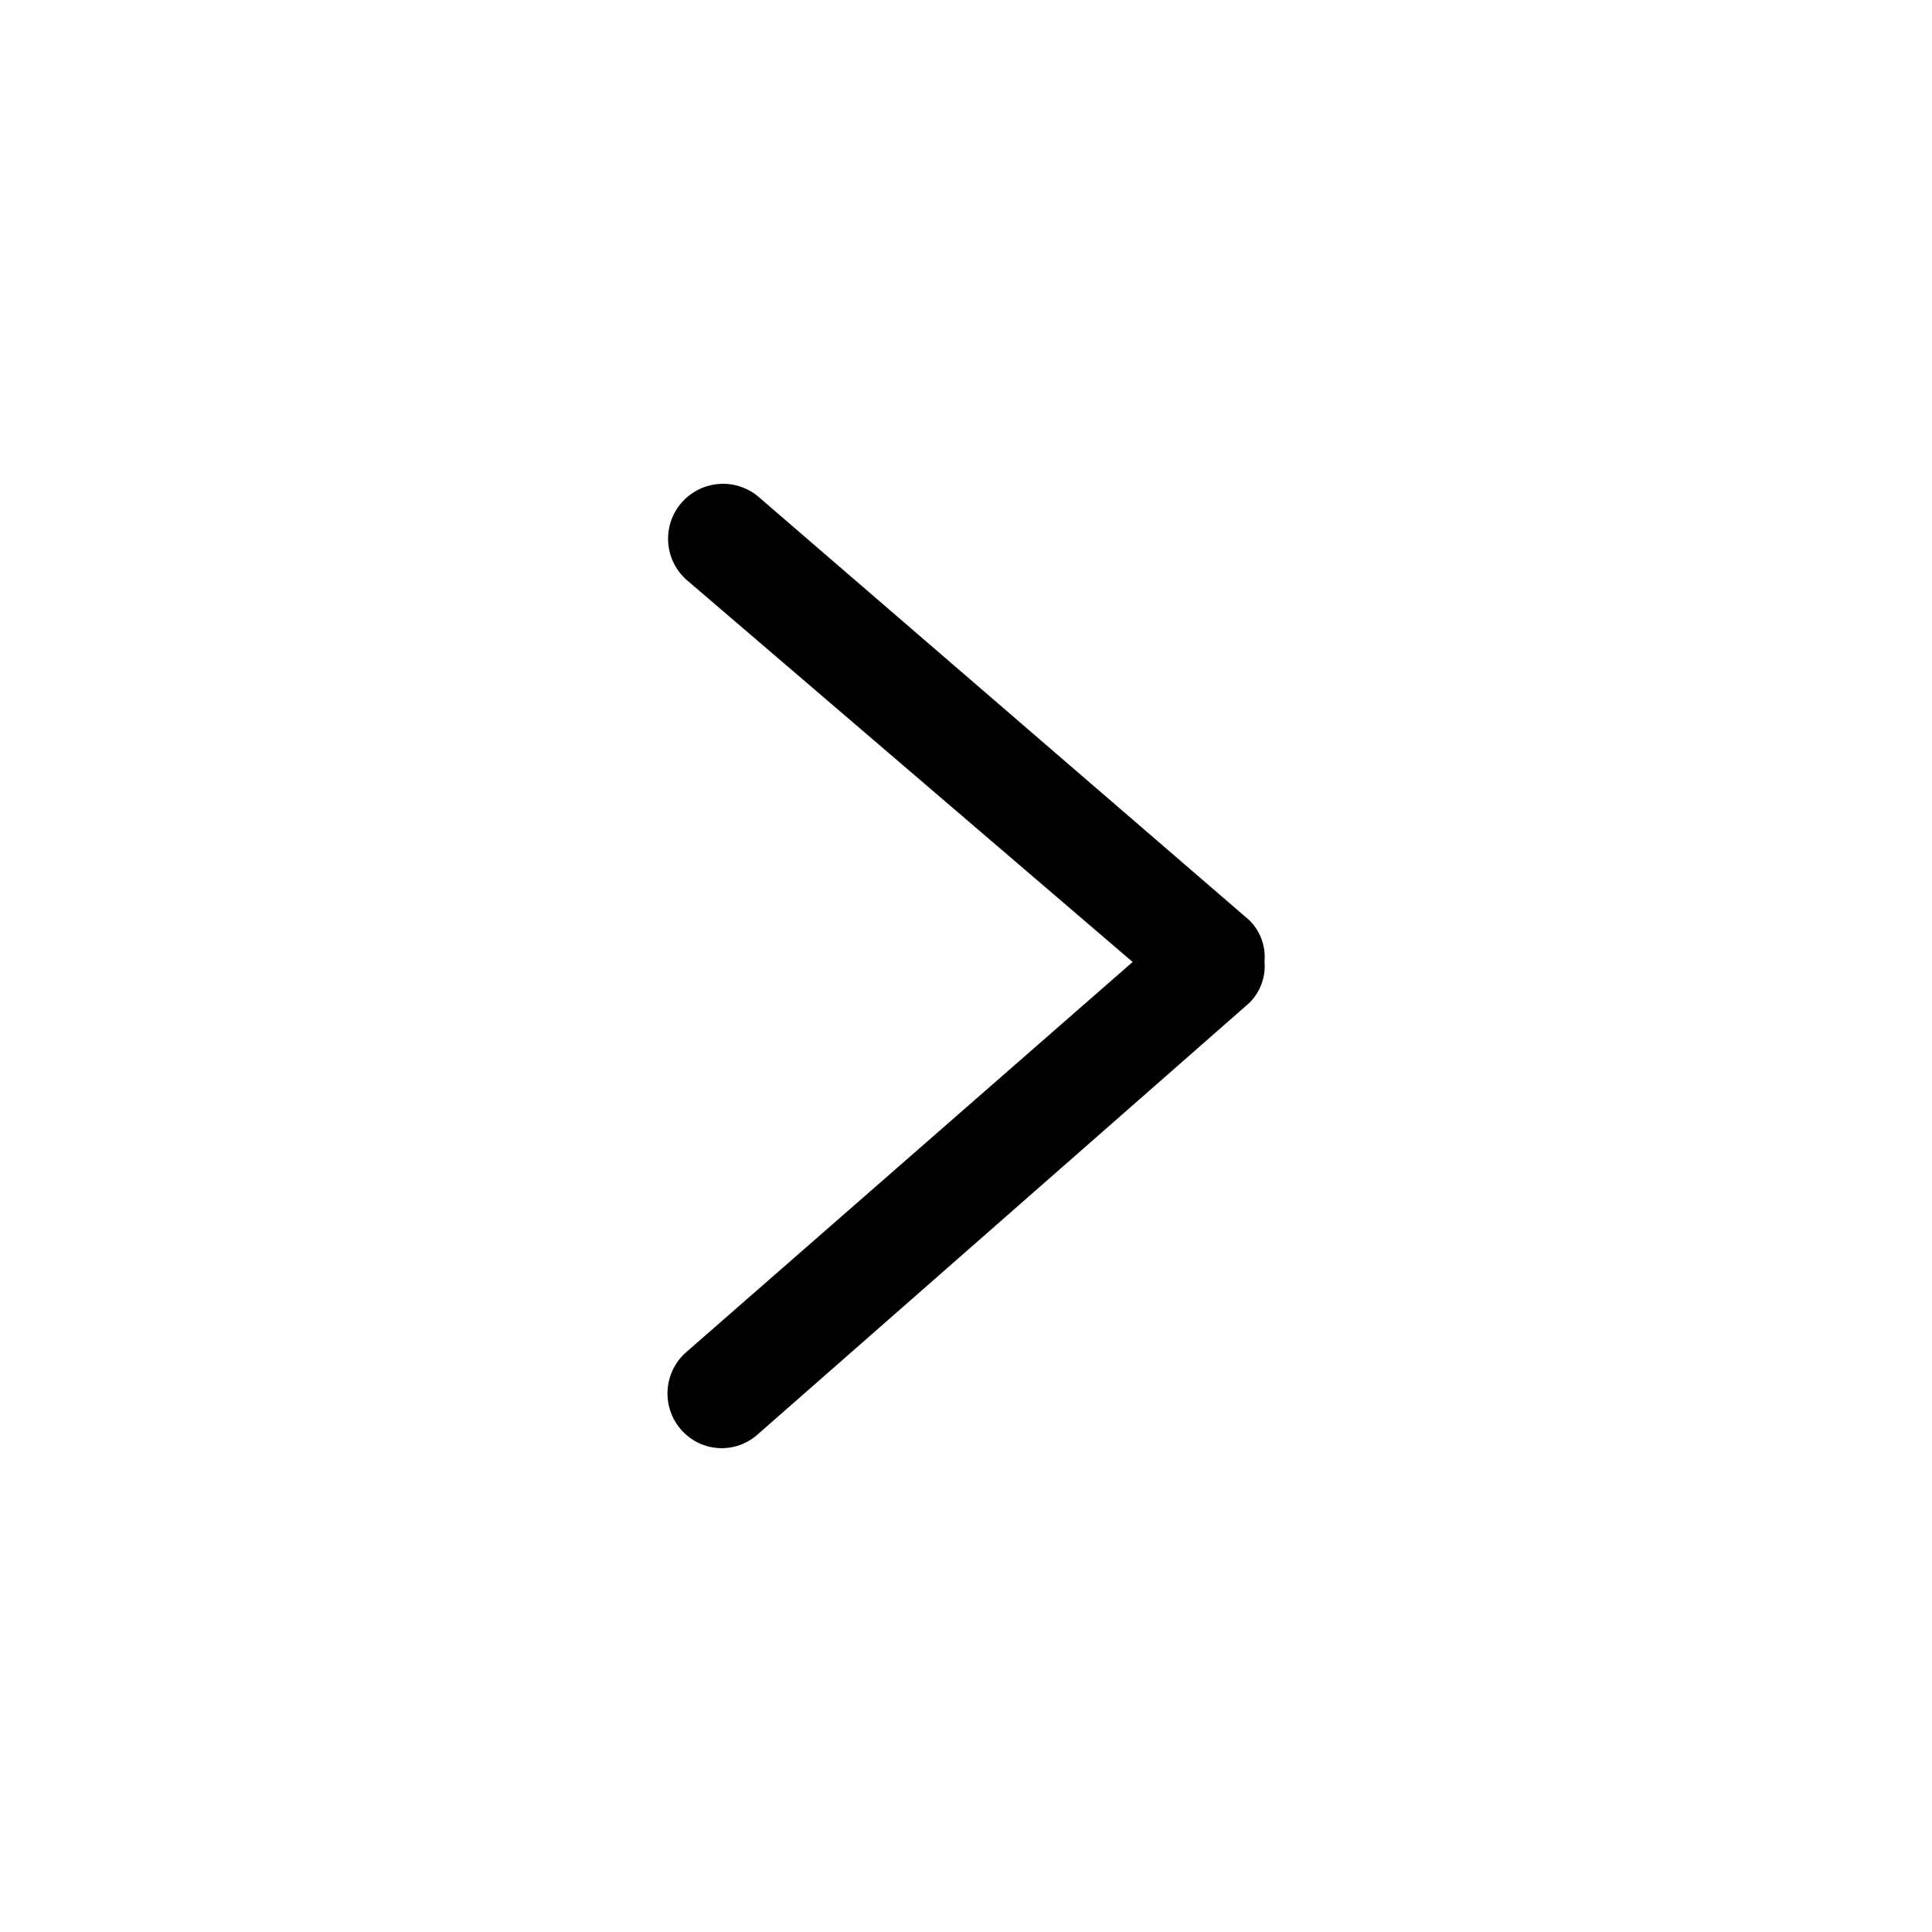 <svg id="图层_1" data-name="图层 1" xmlns="http://www.w3.org/2000/svg" viewBox="0 0 62 62"><title>南极商家首页icon</title><path d="M21.85,45.871a1.728,1.728,0,0,0,2.458.167L40.093,32.184a1.668,1.668,0,0,0,.487-1.327v-.009a1.655,1.655,0,0,0-.501-1.329L24.35,15.951a1.763,1.763,0,0,0-2.295,2.677L36.348,30.871,22.031,43.384a1.763,1.763,0,0,0-.181,2.487Zm0,0"/></svg>